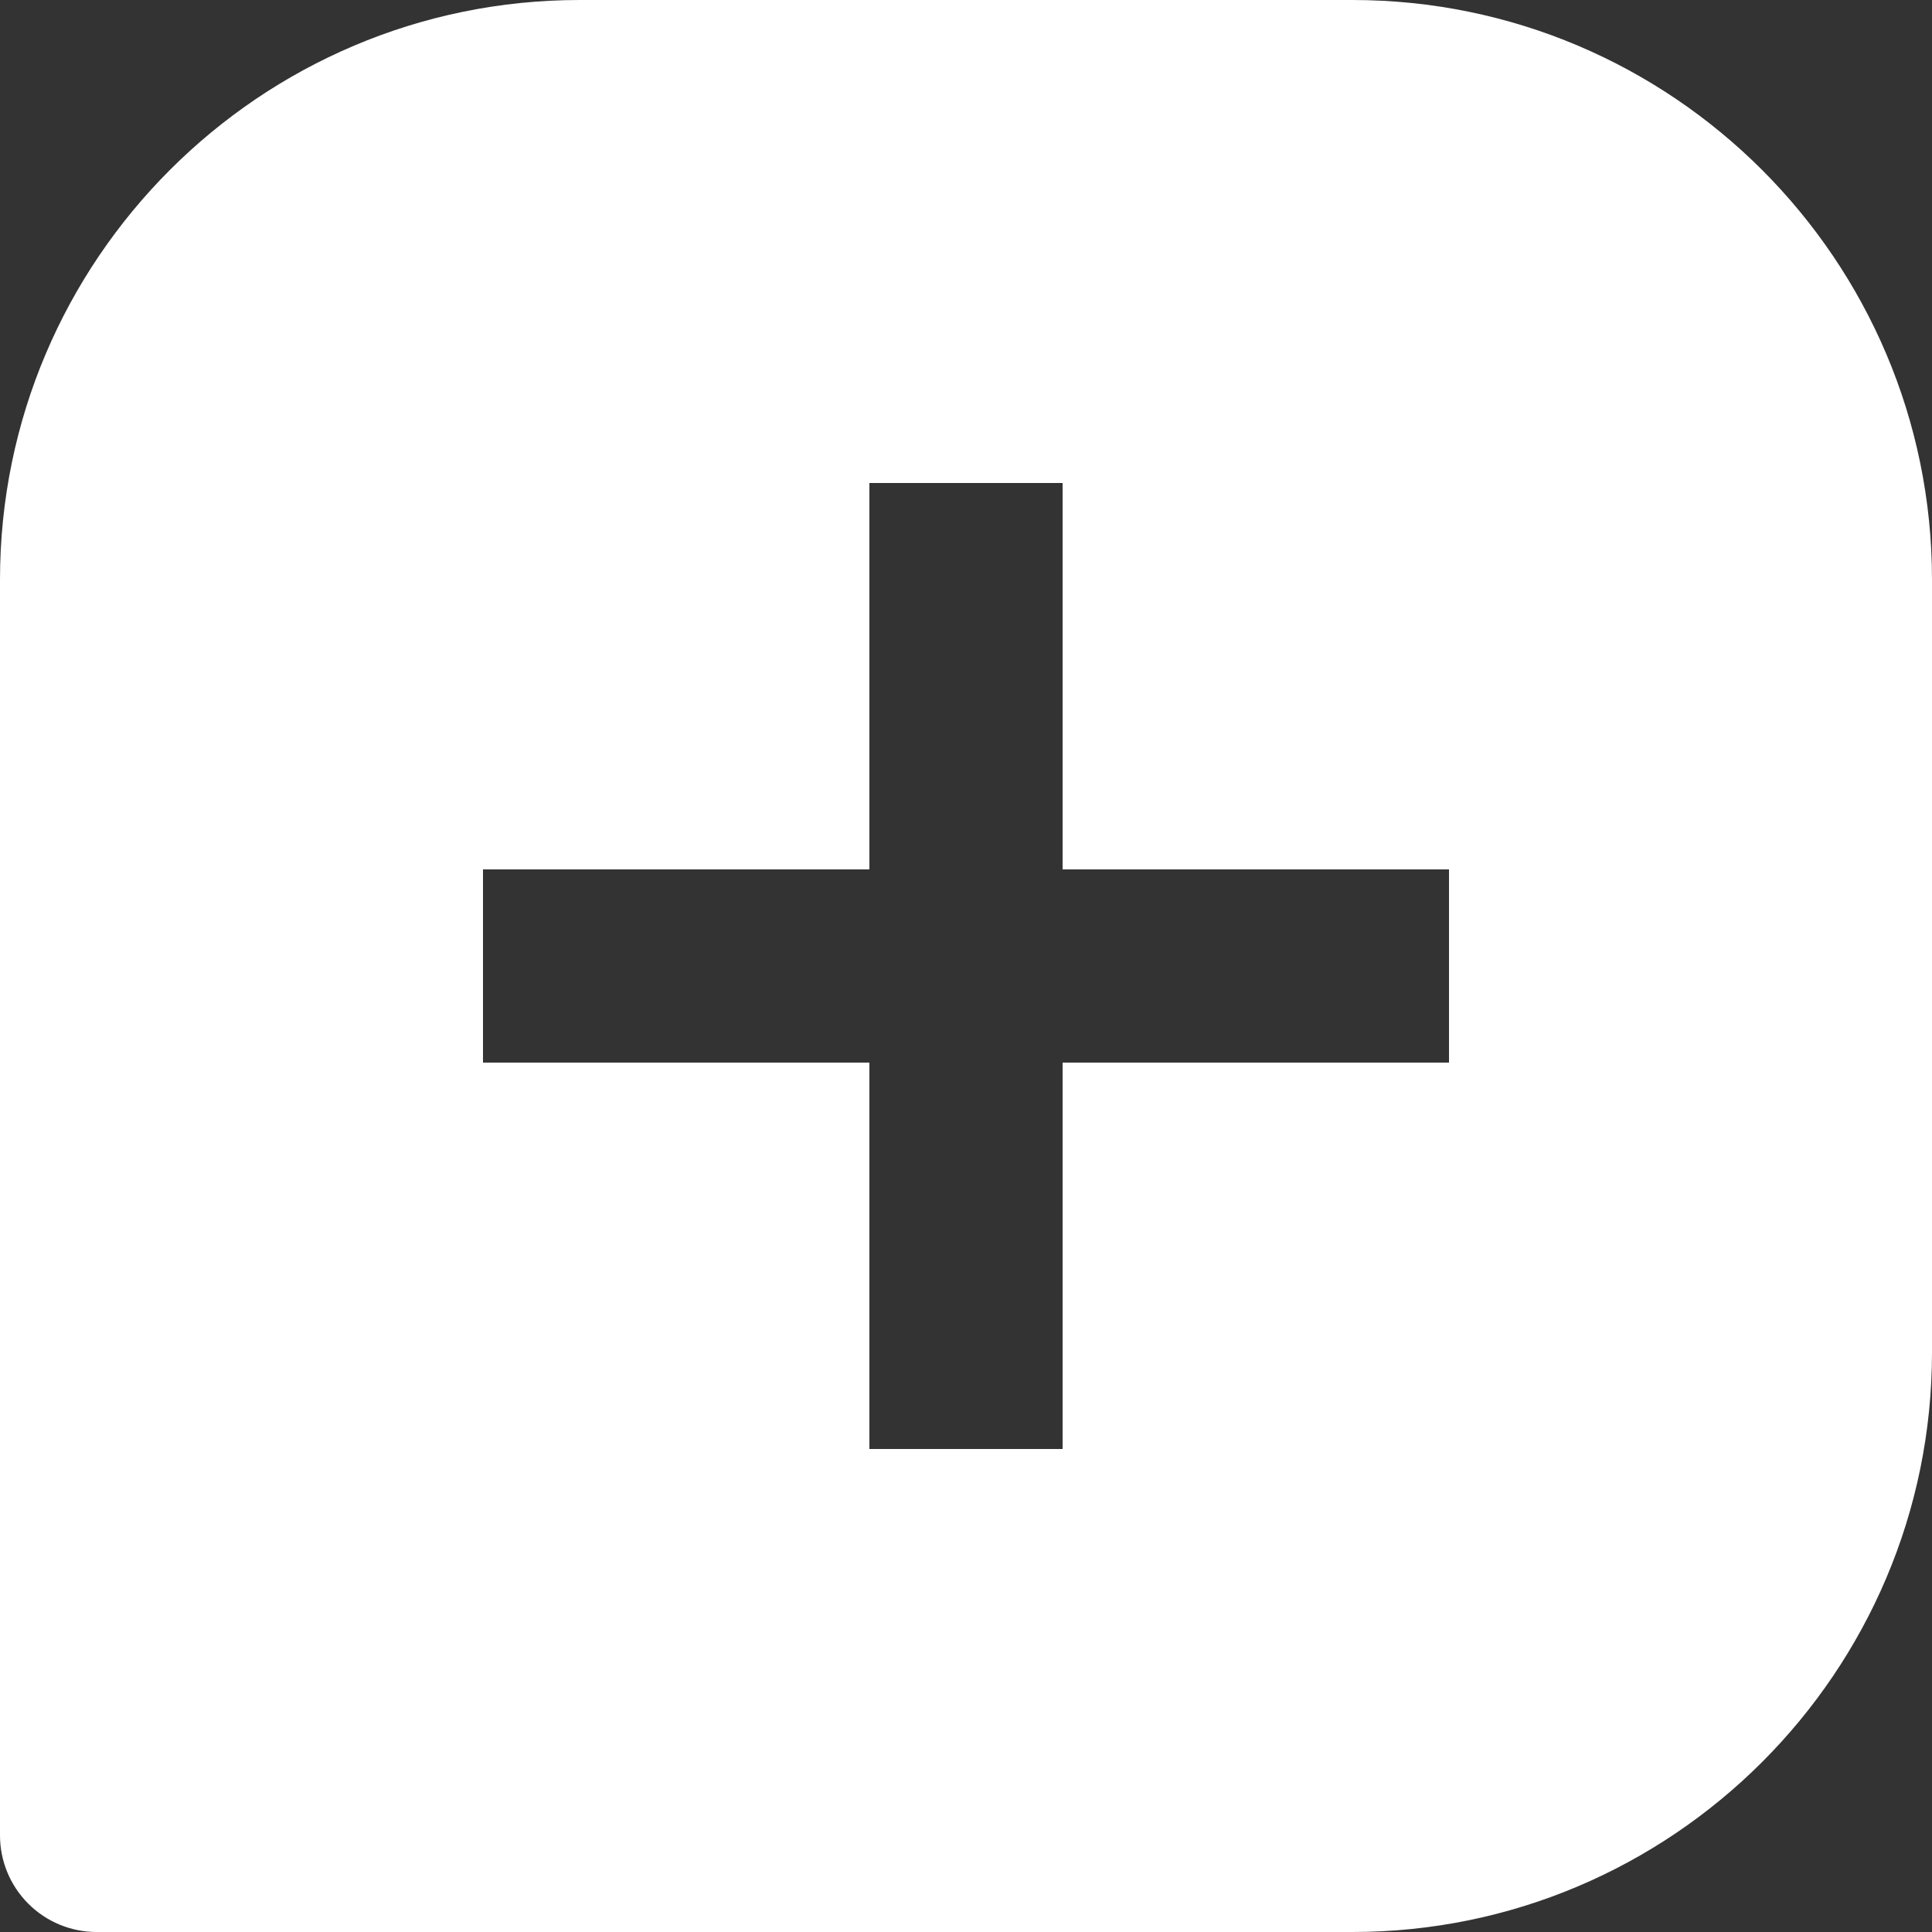 <svg width="37" height="37" viewBox="0 0 37 37" fill="none" xmlns="http://www.w3.org/2000/svg">
<rect x="0" y="0" width="37" height="37" fill="#333333" stroke="none"/>
<path d="M25.9 0H11.1C4.978 0 0 4.978 0 11.1V35.15C0 35.641 0.195 36.111 0.542 36.458C0.889 36.805 1.359 37 1.85 37H25.9C32.022 37 37 32.022 37 25.9V11.1C37 4.978 32.022 0 25.9 0ZM27.75 20.35H20.35V27.75H16.65V20.35H9.25V16.65H16.65V9.25H20.35V16.65H27.75V20.35Z" fill="white"/>
</svg>
